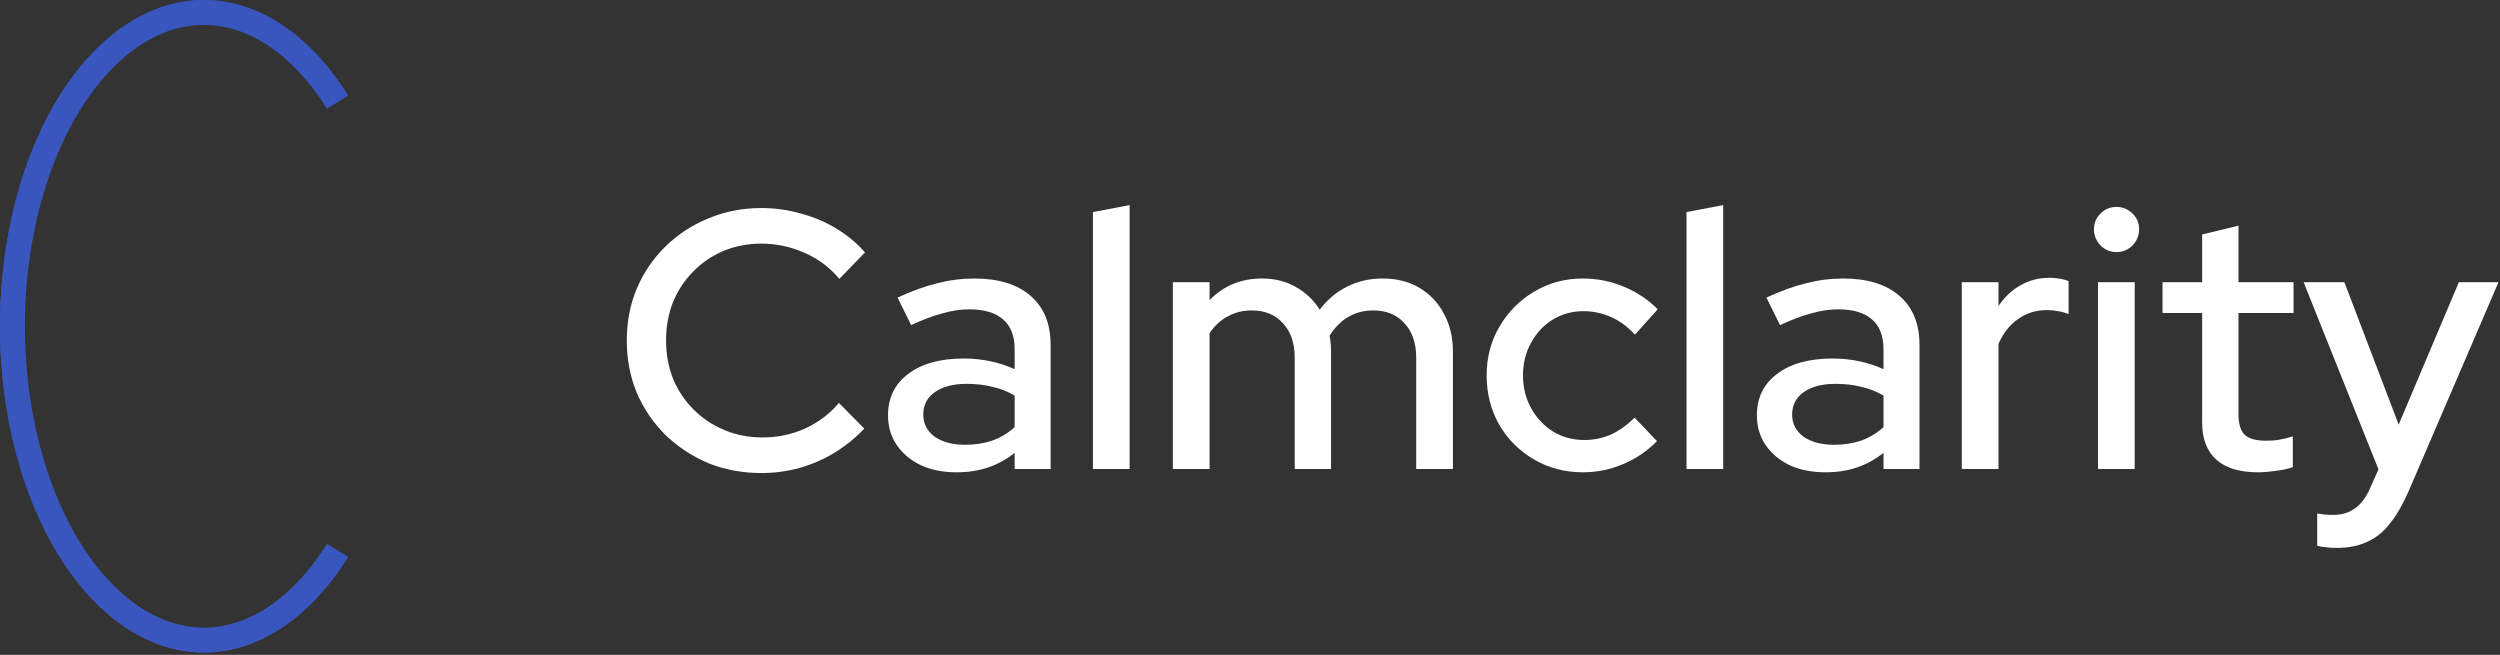 <svg width="1004" height="263" viewBox="0 0 1004 263" fill="none" xmlns="http://www.w3.org/2000/svg">
<rect x="0" y="0" width="1004" height="263" fill="#333333" stroke="none"/>
<path d="M138.95 38.907C127.585 20.723 113.164 8.435 97.565 3.471C81.993 -1.486 65.839 1.043 51.106 10.807C36.35 20.587 23.669 37.199 14.724 58.618C5.782 80.03 1 105.23 1 131.027C1 156.824 5.782 182.024 14.724 203.436C23.669 224.855 36.35 241.467 51.106 251.247C65.839 261.011 81.993 263.54 97.565 258.583C113.164 253.619 127.585 241.331 138.95 223.147" stroke="#3956BF" stroke-width="2"/>
<path d="M135.558 41.027C124.544 23.404 110.808 11.883 96.352 7.282C82.032 2.725 67.128 4.987 53.315 14.142C39.393 23.369 27.145 39.254 18.415 60.159C9.698 81.032 5 105.701 5 131.027C5 156.353 9.698 181.022 18.415 201.895C27.145 222.8 39.393 238.685 53.315 247.912C67.128 257.067 82.032 259.329 96.352 254.772C110.808 250.171 124.544 238.65 135.558 221.027" stroke="#3956BF" stroke-width="10"/>
<path d="M305.817 189.973C298.152 189.973 291.027 188.646 284.443 185.993C277.957 183.241 272.209 179.458 267.197 174.642C262.283 169.729 258.451 164.078 255.699 157.691C253.046 151.205 251.719 144.228 251.719 136.759C251.719 129.291 253.046 122.363 255.699 115.975C258.451 109.489 262.283 103.839 267.197 99.023C272.209 94.11 278.007 90.327 284.591 87.673C291.175 84.922 298.25 83.546 305.817 83.546C311.222 83.546 316.479 84.283 321.589 85.757C326.798 87.133 331.564 89.147 335.888 91.801C340.31 94.454 344.142 97.648 347.385 101.382L337.067 111.995C333.234 107.376 328.567 103.888 323.063 101.529C317.56 99.073 311.812 97.844 305.817 97.844C300.314 97.844 295.204 98.827 290.487 100.792C285.868 102.758 281.839 105.509 278.4 109.047C274.96 112.487 272.258 116.565 270.292 121.282C268.425 125.999 267.492 131.158 267.492 136.759C267.492 142.262 268.425 147.372 270.292 152.089C272.258 156.806 275.009 160.934 278.547 164.472C282.085 168.009 286.212 170.761 290.929 172.726C295.646 174.692 300.756 175.674 306.259 175.674C312.254 175.674 317.904 174.495 323.211 172.137C328.616 169.68 333.185 166.24 336.92 161.818L347.091 172.137C343.651 175.773 339.72 178.966 335.298 181.718C330.974 184.371 326.257 186.435 321.147 187.909C316.135 189.285 311.025 189.973 305.817 189.973Z" fill="white"/>
<path d="M384.196 189.678C378.792 189.678 374.025 188.744 369.898 186.877C365.771 184.912 362.528 182.209 360.169 178.77C357.811 175.33 356.632 171.35 356.632 166.83C356.632 159.755 359.334 154.202 364.739 150.173C370.144 146.046 377.563 143.982 386.997 143.982C394.367 143.982 401.197 145.407 407.486 148.257V140.297C407.486 134.892 405.914 130.863 402.769 128.21C399.723 125.556 395.203 124.23 389.208 124.23C385.769 124.23 382.182 124.77 378.448 125.851C374.713 126.834 370.537 128.406 365.918 130.568L360.464 119.513C366.164 116.86 371.47 114.943 376.384 113.764C381.297 112.487 386.26 111.848 391.272 111.848C401.001 111.848 408.518 114.157 413.825 118.776C419.23 123.395 421.932 129.979 421.932 138.528V188.351H407.486V181.865C404.145 184.519 400.558 186.484 396.726 187.762C392.893 189.039 388.717 189.678 384.196 189.678ZM370.783 166.535C370.783 170.171 372.306 173.119 375.352 175.38C378.497 177.541 382.575 178.622 387.587 178.622C391.518 178.622 395.104 178.082 398.347 177.001C401.689 175.822 404.735 174.004 407.486 171.547V158.87C404.637 157.2 401.639 156.02 398.495 155.332C395.448 154.546 392.009 154.153 388.176 154.153C382.771 154.153 378.497 155.283 375.352 157.543C372.306 159.705 370.783 162.703 370.783 166.535Z" fill="white"/>
<path d="M438.917 188.351V85.167L453.658 82.367V188.351H438.917Z" fill="white"/>
<path d="M471.018 188.351V113.322H485.759V120.545C491.36 114.747 498.386 111.848 506.838 111.848C511.948 111.848 516.468 112.978 520.399 115.238C524.428 117.498 527.622 120.545 529.98 124.377C533.125 120.25 536.81 117.154 541.036 115.091C545.261 112.929 550.027 111.848 555.334 111.848C560.935 111.848 565.8 113.076 569.927 115.533C574.153 117.99 577.445 121.429 579.803 125.851C582.26 130.273 583.488 135.384 583.488 141.181V188.351H568.748V143.687C568.748 137.791 567.176 133.172 564.031 129.831C560.985 126.392 556.808 124.672 551.502 124.672C547.866 124.672 544.573 125.507 541.625 127.178C538.677 128.849 536.122 131.404 533.96 134.843C534.157 135.826 534.304 136.858 534.402 137.939C534.501 139.02 534.55 140.1 534.55 141.181V188.351H519.957V143.687C519.957 137.791 518.384 133.172 515.24 129.831C512.193 126.392 508.017 124.672 502.71 124.672C499.173 124.672 495.979 125.458 493.129 127.031C490.279 128.505 487.822 130.765 485.759 133.811V188.351H471.018Z" fill="white"/>
<path d="M635.66 189.678C628.486 189.678 621.951 187.958 616.055 184.519C610.158 181.079 605.491 176.411 602.051 170.515C598.71 164.619 597.039 158.035 597.039 150.763C597.039 143.491 598.759 136.956 602.199 131.158C605.638 125.262 610.257 120.594 616.055 117.154C621.951 113.617 628.486 111.848 635.66 111.848C641.359 111.848 646.813 112.929 652.022 115.091C657.328 117.253 661.898 120.299 665.73 124.23L656.591 134.401C653.741 131.256 650.548 128.898 647.01 127.325C643.472 125.753 639.787 124.967 635.954 124.967C631.434 124.967 627.307 126.097 623.572 128.357C619.936 130.617 617.037 133.713 614.875 137.644C612.714 141.575 611.633 145.948 611.633 150.763C611.633 155.578 612.714 159.951 614.875 163.882C617.037 167.813 619.985 170.957 623.72 173.316C627.454 175.576 631.631 176.706 636.249 176.706C640.082 176.706 643.669 175.969 647.01 174.495C650.351 172.923 653.496 170.663 656.444 167.714L665.436 177.148C661.505 181.177 656.935 184.273 651.727 186.435C646.617 188.597 641.261 189.678 635.66 189.678Z" fill="white"/>
<path d="M677.299 188.351V85.167L692.04 82.367V188.351H677.299Z" fill="white"/>
<path d="M733.133 189.678C727.728 189.678 722.962 188.744 718.834 186.877C714.707 184.912 711.464 182.209 709.105 178.77C706.747 175.33 705.568 171.35 705.568 166.83C705.568 159.755 708.27 154.202 713.675 150.173C719.08 146.046 726.499 143.982 735.933 143.982C743.304 143.982 750.133 145.407 756.423 148.257V140.297C756.423 134.892 754.85 130.863 751.706 128.21C748.659 125.556 744.139 124.23 738.144 124.23C734.705 124.23 731.118 124.77 727.384 125.851C723.649 126.834 719.473 128.406 714.854 130.568L709.4 119.513C715.1 116.86 720.407 114.943 725.32 113.764C730.234 112.487 735.196 111.848 740.208 111.848C749.937 111.848 757.454 114.157 762.761 118.776C768.166 123.395 770.868 129.979 770.868 138.528V188.351H756.423V181.865C753.081 184.519 749.495 186.484 745.662 187.762C741.829 189.039 737.653 189.678 733.133 189.678ZM719.719 166.535C719.719 170.171 721.242 173.119 724.288 175.38C727.433 177.541 731.511 178.622 736.523 178.622C740.454 178.622 744.041 178.082 747.283 177.001C750.625 175.822 753.671 174.004 756.423 171.547V158.87C753.573 157.2 750.576 156.02 747.431 155.332C744.385 154.546 740.945 154.153 737.113 154.153C731.708 154.153 727.433 155.283 724.288 157.543C721.242 159.705 719.719 162.703 719.719 166.535Z" fill="white"/>
<path d="M787.853 188.351V113.322H802.594V122.903C804.952 119.365 807.851 116.614 811.291 114.648C814.829 112.585 818.808 111.553 823.231 111.553C826.277 111.651 828.783 112.093 830.748 112.88V126.146C829.373 125.556 827.948 125.163 826.474 124.967C825 124.672 823.525 124.525 822.051 124.525C817.728 124.525 813.895 125.704 810.554 128.062C807.213 130.323 804.559 133.664 802.594 138.086V188.351H787.853Z" fill="white"/>
<path d="M842.555 188.351V113.322H857.295V188.351H842.555ZM849.925 101.235C847.468 101.235 845.355 100.35 843.586 98.581C841.818 96.714 840.933 94.552 840.933 92.096C840.933 89.54 841.818 87.428 843.586 85.757C845.355 83.988 847.468 83.104 849.925 83.104C852.48 83.104 854.642 83.988 856.411 85.757C858.18 87.428 859.064 89.54 859.064 92.096C859.064 94.552 858.18 96.714 856.411 98.581C854.642 100.35 852.48 101.235 849.925 101.235Z" fill="white"/>
<path d="M906.79 189.678C899.518 189.678 893.966 188.007 890.133 184.666C886.301 181.227 884.384 176.264 884.384 169.778V125.704H868.465V113.322H884.384V94.159L898.977 90.621V113.322H921.088V125.704H898.977V166.388C898.977 170.22 899.813 172.972 901.483 174.642C903.252 176.215 906.102 177.001 910.033 177.001C912.097 177.001 913.915 176.854 915.487 176.559C917.157 176.264 918.926 175.822 920.793 175.232V187.614C918.828 188.302 916.519 188.793 913.865 189.088C911.31 189.481 908.952 189.678 906.79 189.678Z" fill="white"/>
<path d="M938.399 220.043C936.827 220.043 935.353 219.945 933.977 219.749C932.601 219.65 931.471 219.454 930.587 219.159V206.187C932.356 206.58 934.518 206.777 937.073 206.777C943.951 206.777 948.914 203.092 951.96 195.721L955.203 188.499L925.133 113.322H941.495L963.311 170.515L987.485 113.322H1003.4L967.143 197.638C964.785 202.944 962.279 207.219 959.626 210.462C956.972 213.803 953.926 216.211 950.486 217.685C947.047 219.257 943.018 220.043 938.399 220.043Z" fill="white"/>
</svg>

